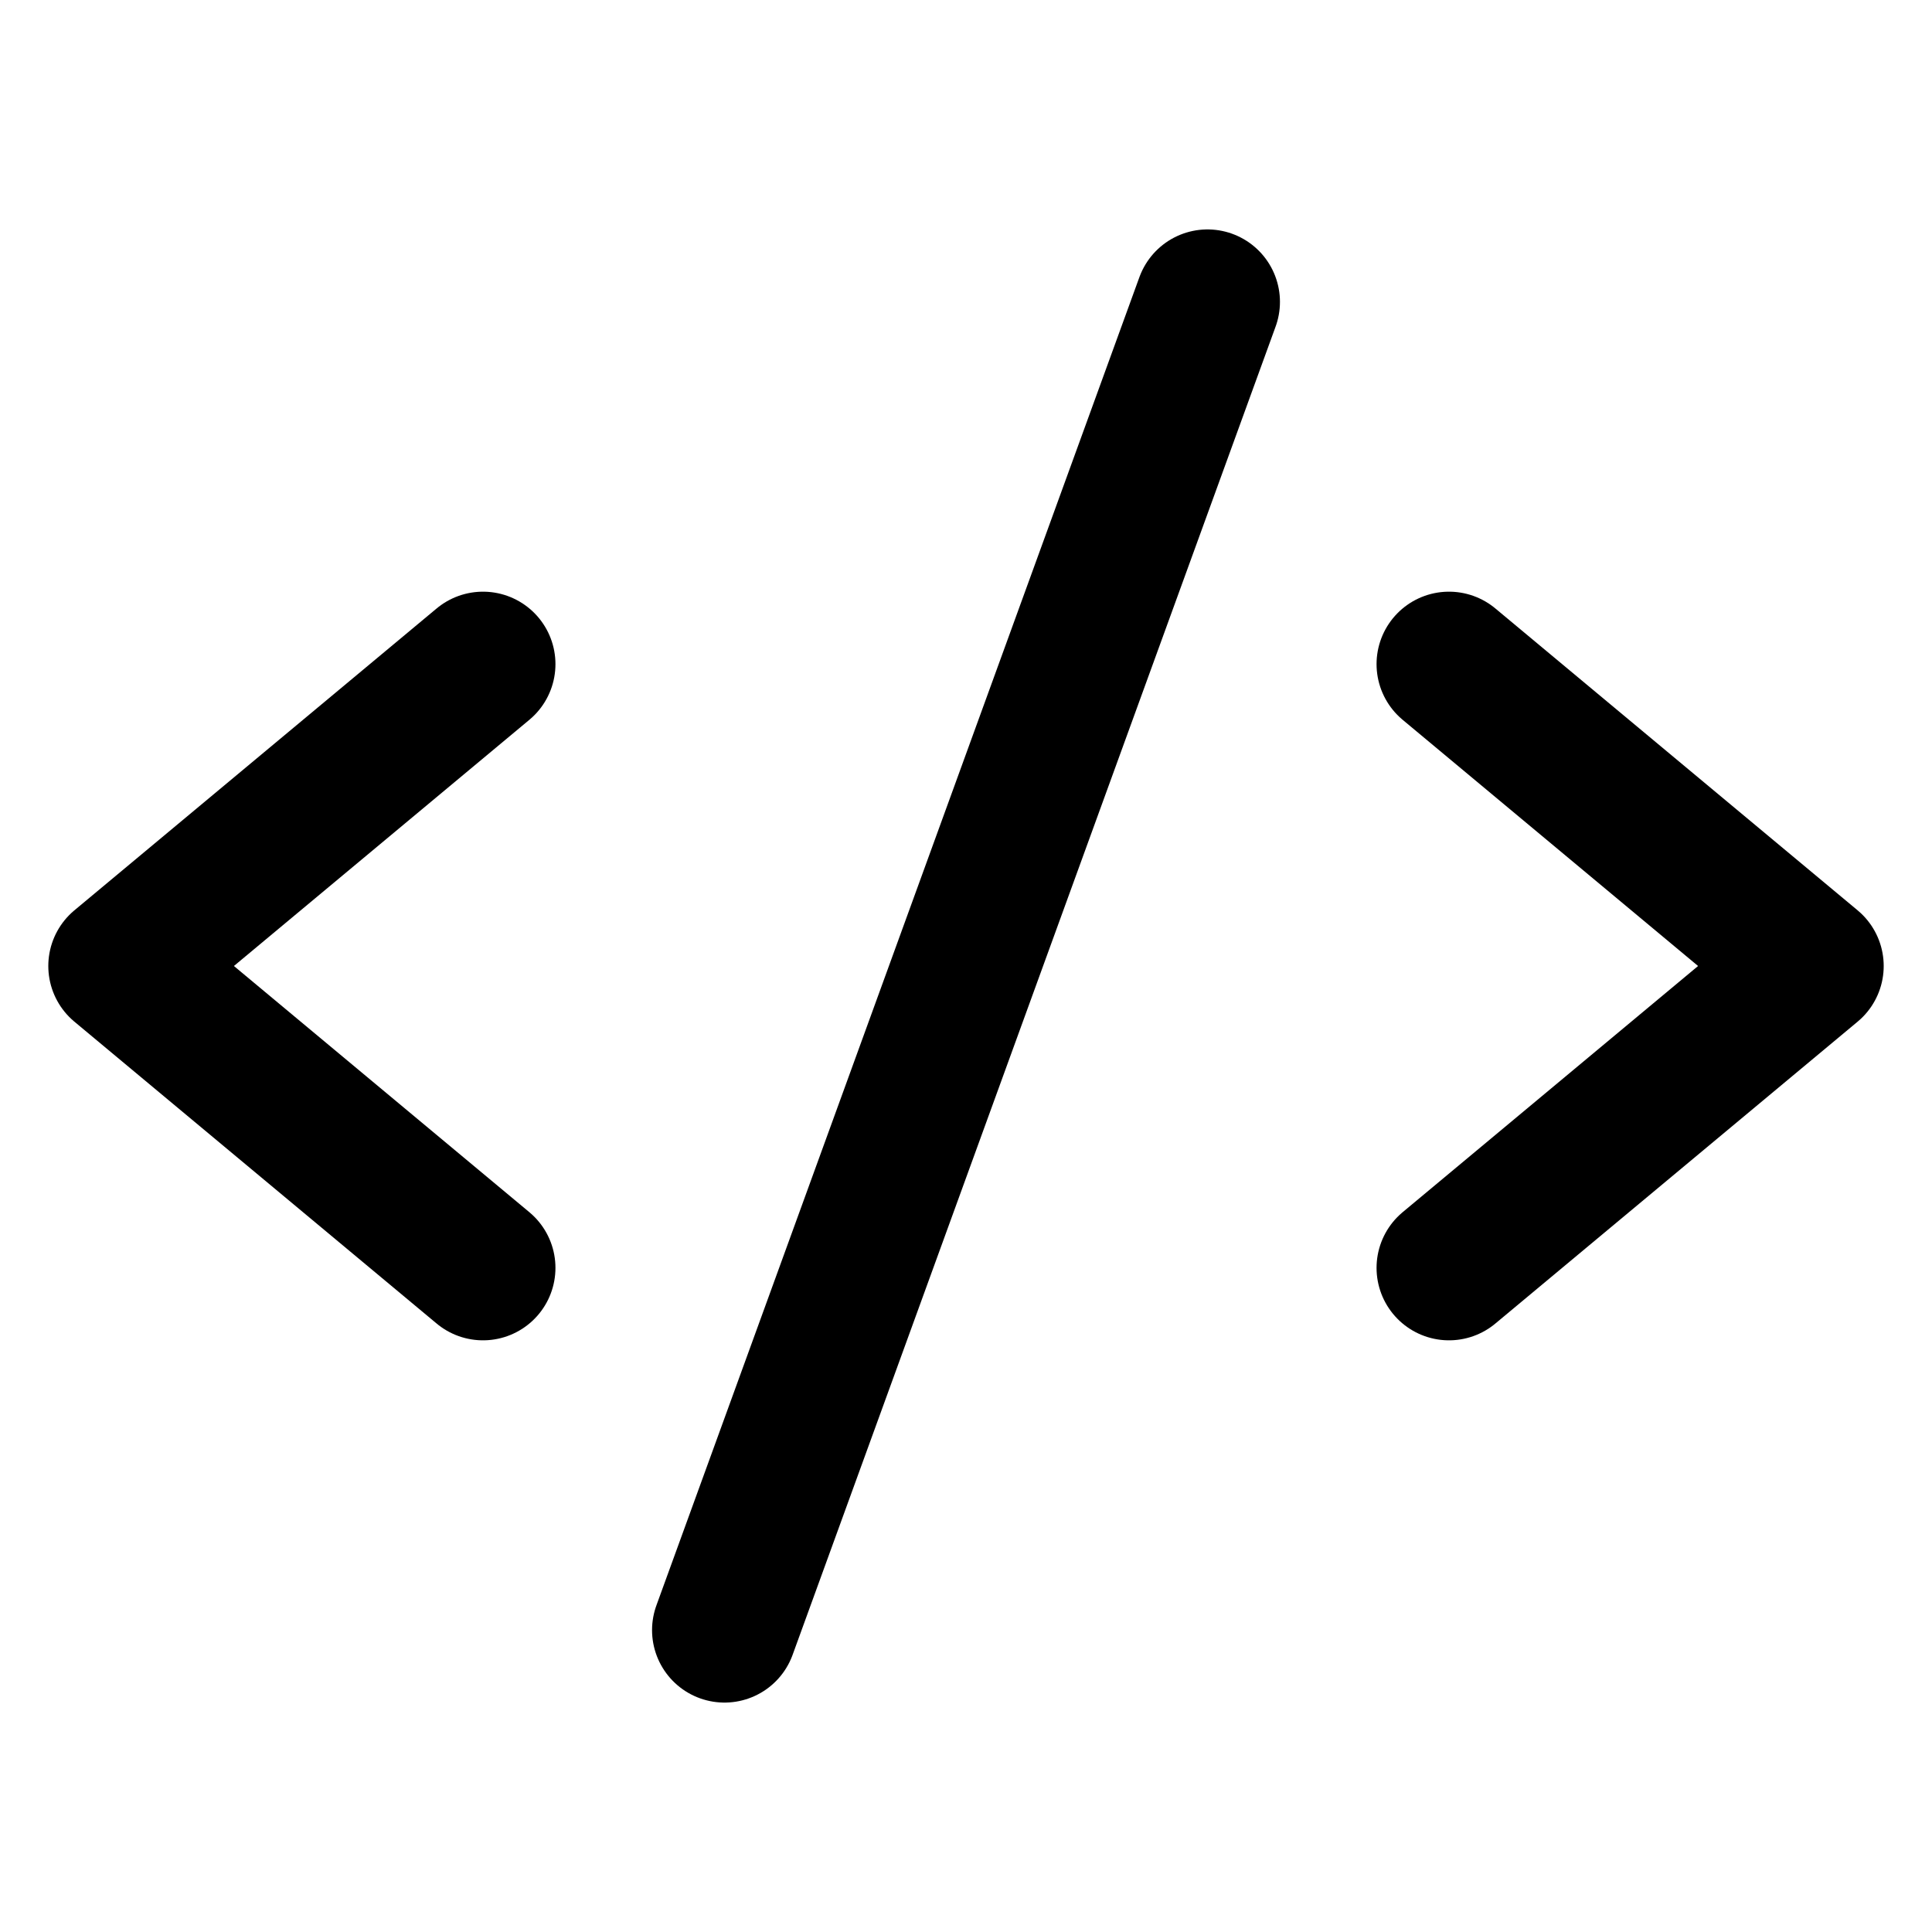 <svg width="20" height="20" viewBox="0 0 20 20" fill="none" xmlns="http://www.w3.org/2000/svg">
  <path d="M15 6.875L18.75 10L15 13.125M5 6.875L1.25 10L5 13.125M12.5 3.125L7.5 16.875" stroke="currentColor" stroke-width="1.5" stroke-linecap="round" stroke-linejoin="round"/>
</svg>
